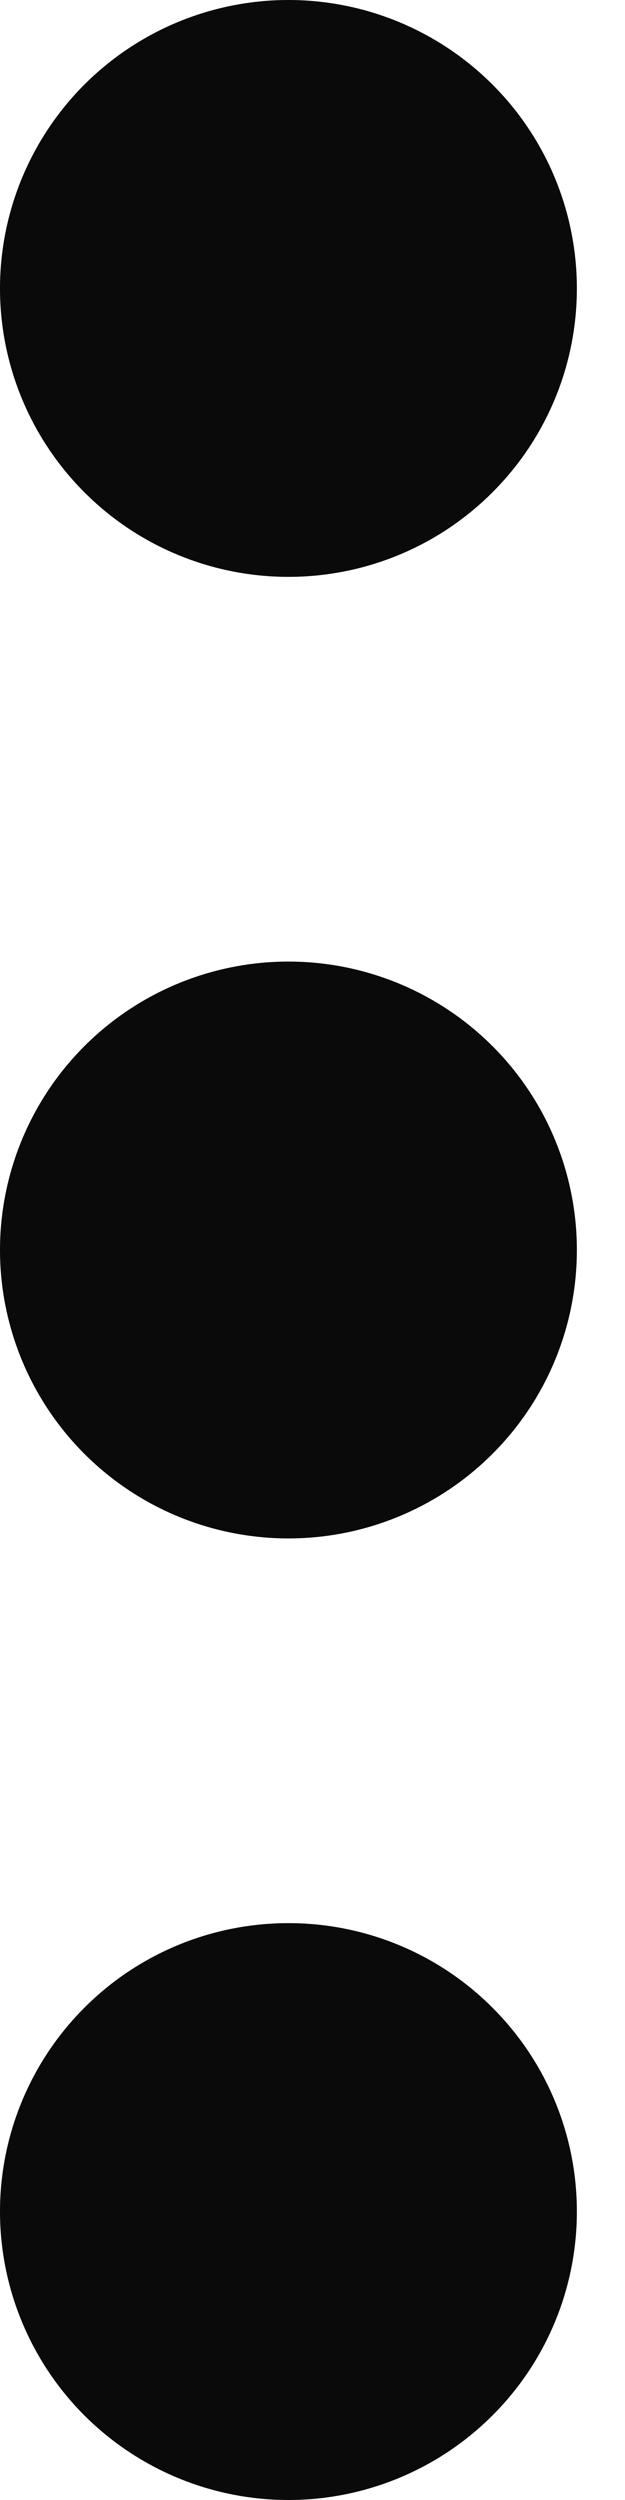 <svg width="6" height="24" viewBox="0 0 6 24" fill="none" xmlns="http://www.w3.org/2000/svg">
<path id="Vector" d="M5.538 21.231C5.538 21.965 5.247 22.67 4.727 23.189C4.208 23.708 3.504 24 2.769 24C2.035 24 1.33 23.708 0.811 23.189C0.292 22.67 0 21.965 0 21.231C0 20.496 0.292 19.792 0.811 19.273C1.33 18.753 2.035 18.462 2.769 18.462C3.504 18.462 4.208 18.753 4.727 19.273C5.247 19.792 5.538 20.496 5.538 21.231ZM5.538 12C5.538 12.734 5.247 13.439 4.727 13.958C4.208 14.477 3.504 14.769 2.769 14.769C2.035 14.769 1.33 14.477 0.811 13.958C0.292 13.439 0 12.734 0 12C0 11.266 0.292 10.561 0.811 10.042C1.33 9.523 2.035 9.231 2.769 9.231C3.504 9.231 4.208 9.523 4.727 10.042C5.247 10.561 5.538 11.266 5.538 12ZM5.538 2.769C5.538 3.504 5.247 4.208 4.727 4.727C4.208 5.247 3.504 5.538 2.769 5.538C2.035 5.538 1.33 5.247 0.811 4.727C0.292 4.208 0 3.504 0 2.769C0 2.035 0.292 1.33 0.811 0.811C1.33 0.292 2.035 0 2.769 0C3.504 0 4.208 0.292 4.727 0.811C5.247 1.33 5.538 2.035 5.538 2.769Z" fill="#0A0A0A"/>
</svg>
